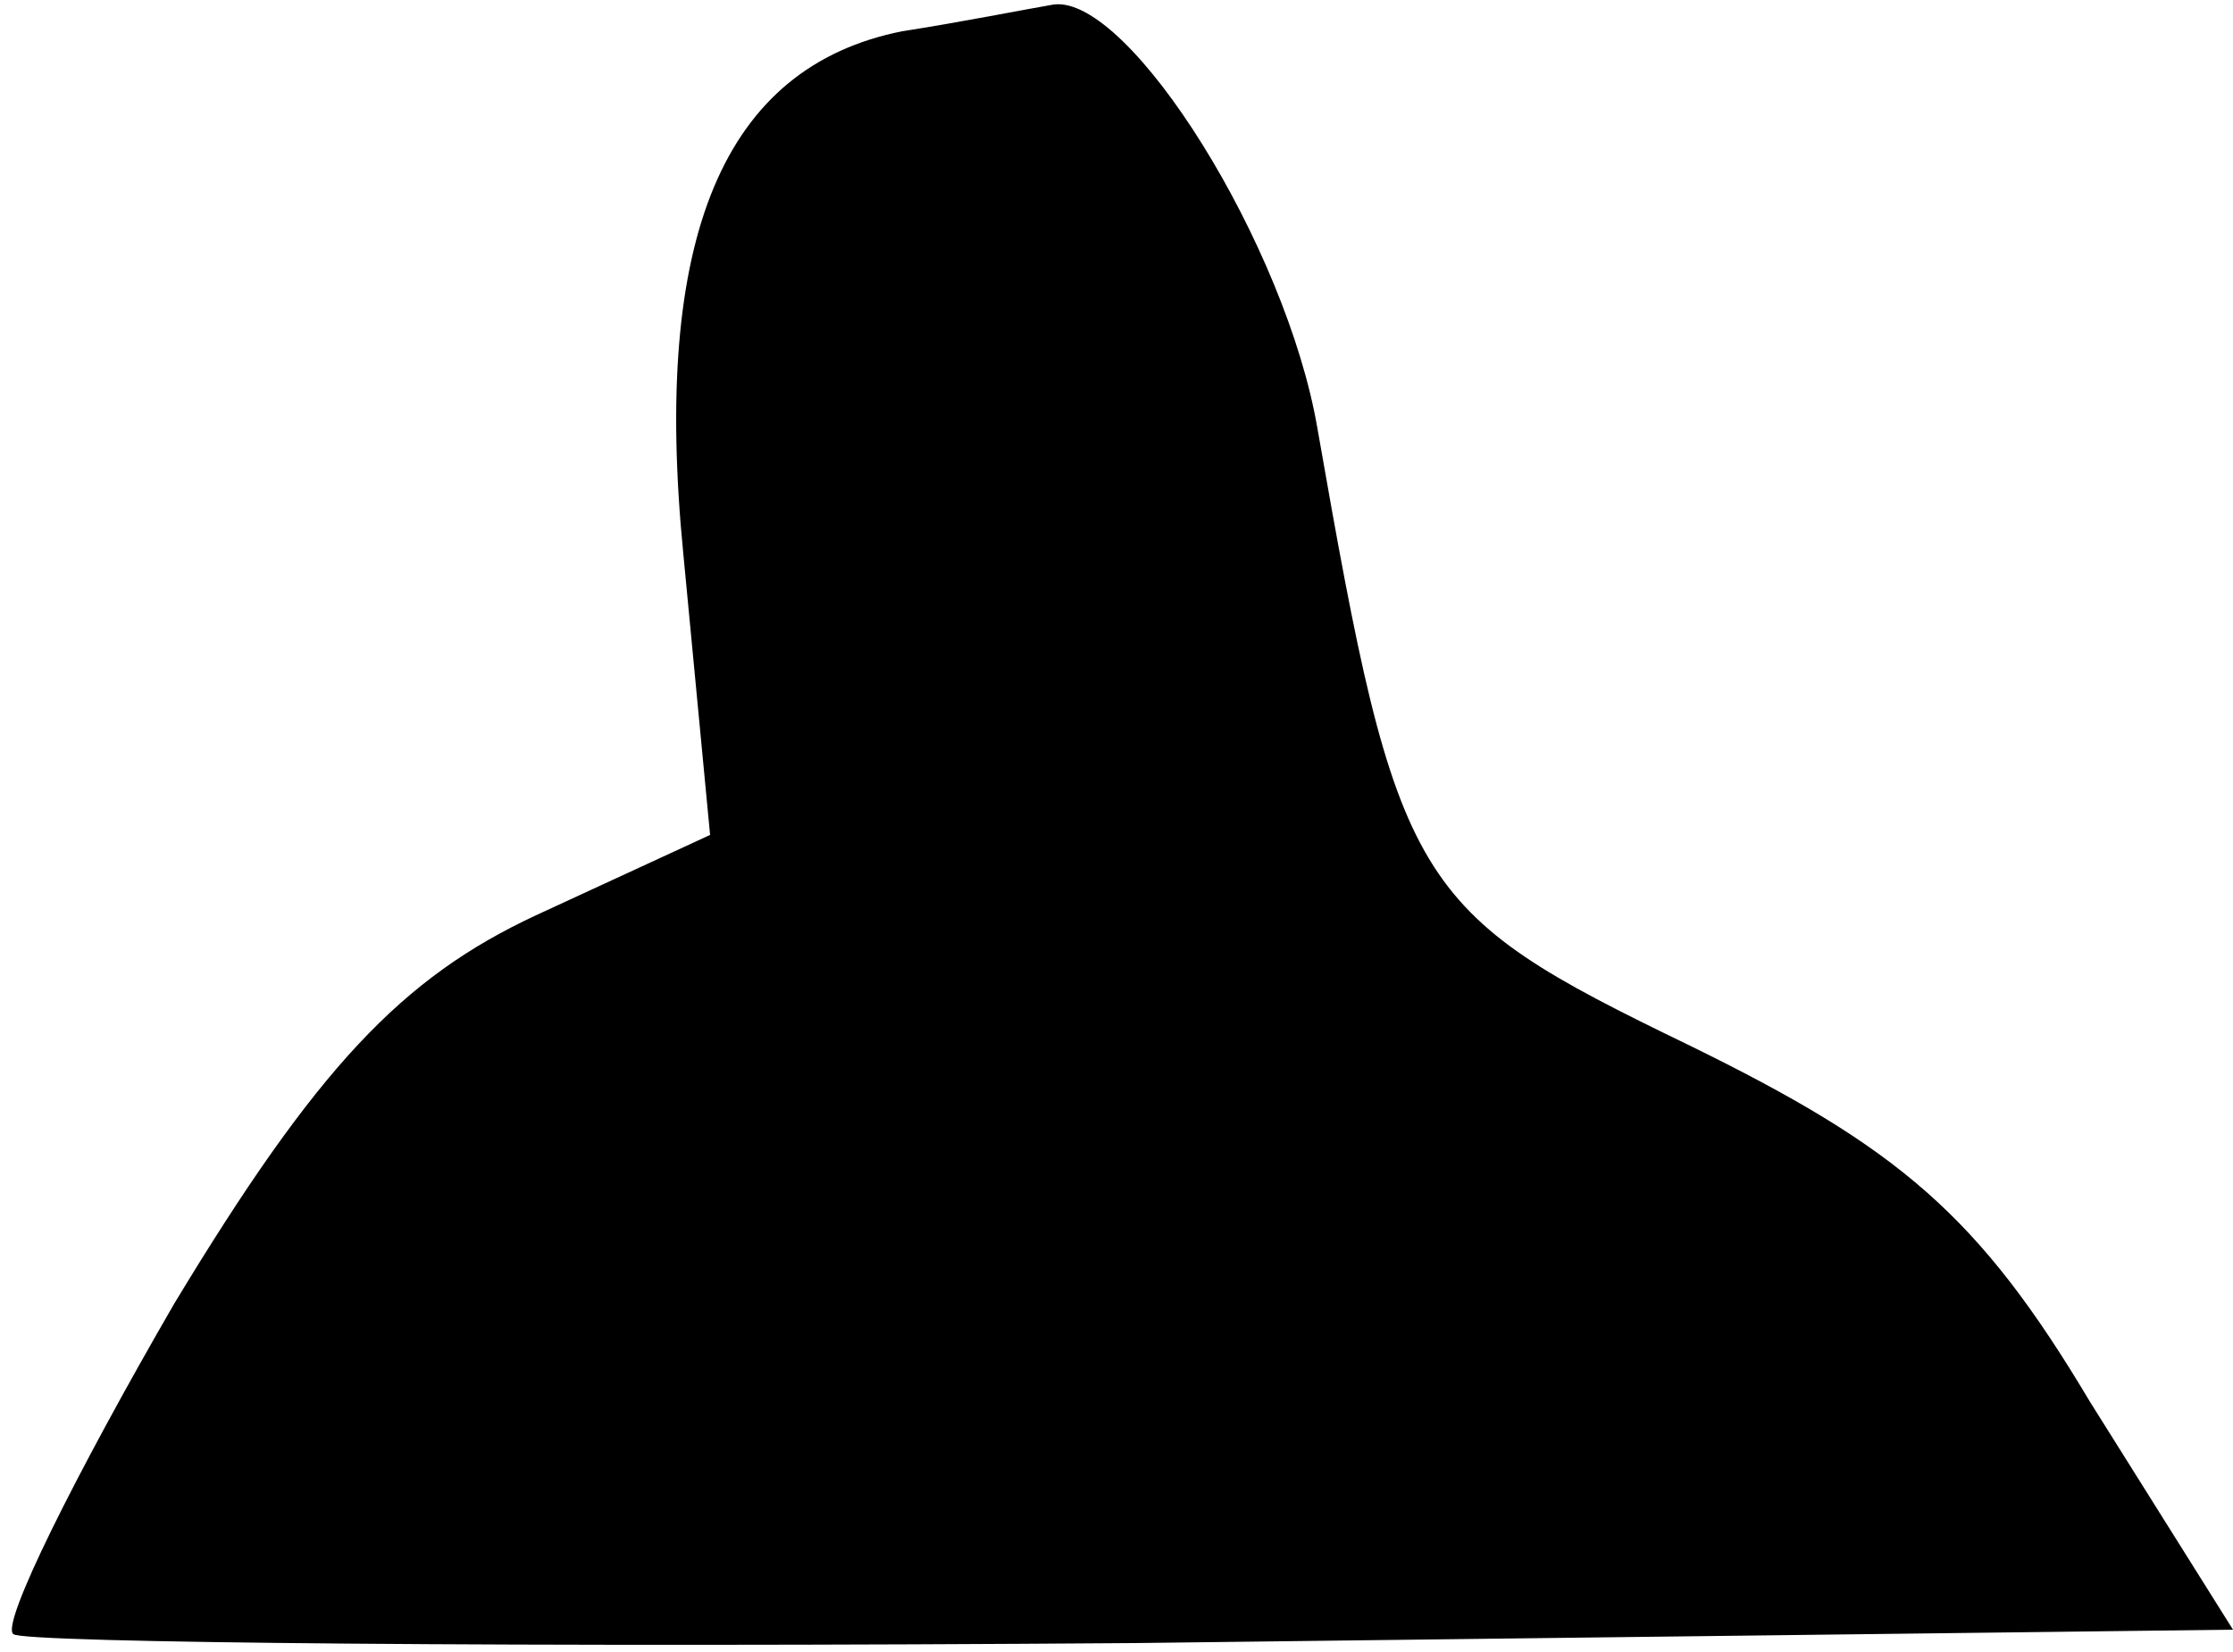 <?xml version="1.0" standalone="no"?>
<!DOCTYPE svg PUBLIC "-//W3C//DTD SVG 20010904//EN"
 "http://www.w3.org/TR/2001/REC-SVG-20010904/DTD/svg10.dtd">
<svg version="1.0" xmlns="http://www.w3.org/2000/svg"
 width="50pt" height="37pt" viewBox="0 0 50 37"
 preserveAspectRatio="xMidYMid meet">
<g transform="translate(0,37) scale(0.1,-0.1)"
fill="#000000" stroke="none">
<path fill="#000000" stroke="none" d="M202 363 c-40 -8 -56 -46 -49 -117 l6
-63 -39 -18 c-30 -14 -49 -34 -81 -87 -22 -38 -39 -72 -36 -74 2 -2 115 -3
251 -2 l246 3 -32 51 c-25 42 -43 57 -90 80 -62 30 -65 35 -83 138 -7 41 -42
97 -59 95 -6 -1 -21 -4 -34 -6z"/>
</g>
</svg>
